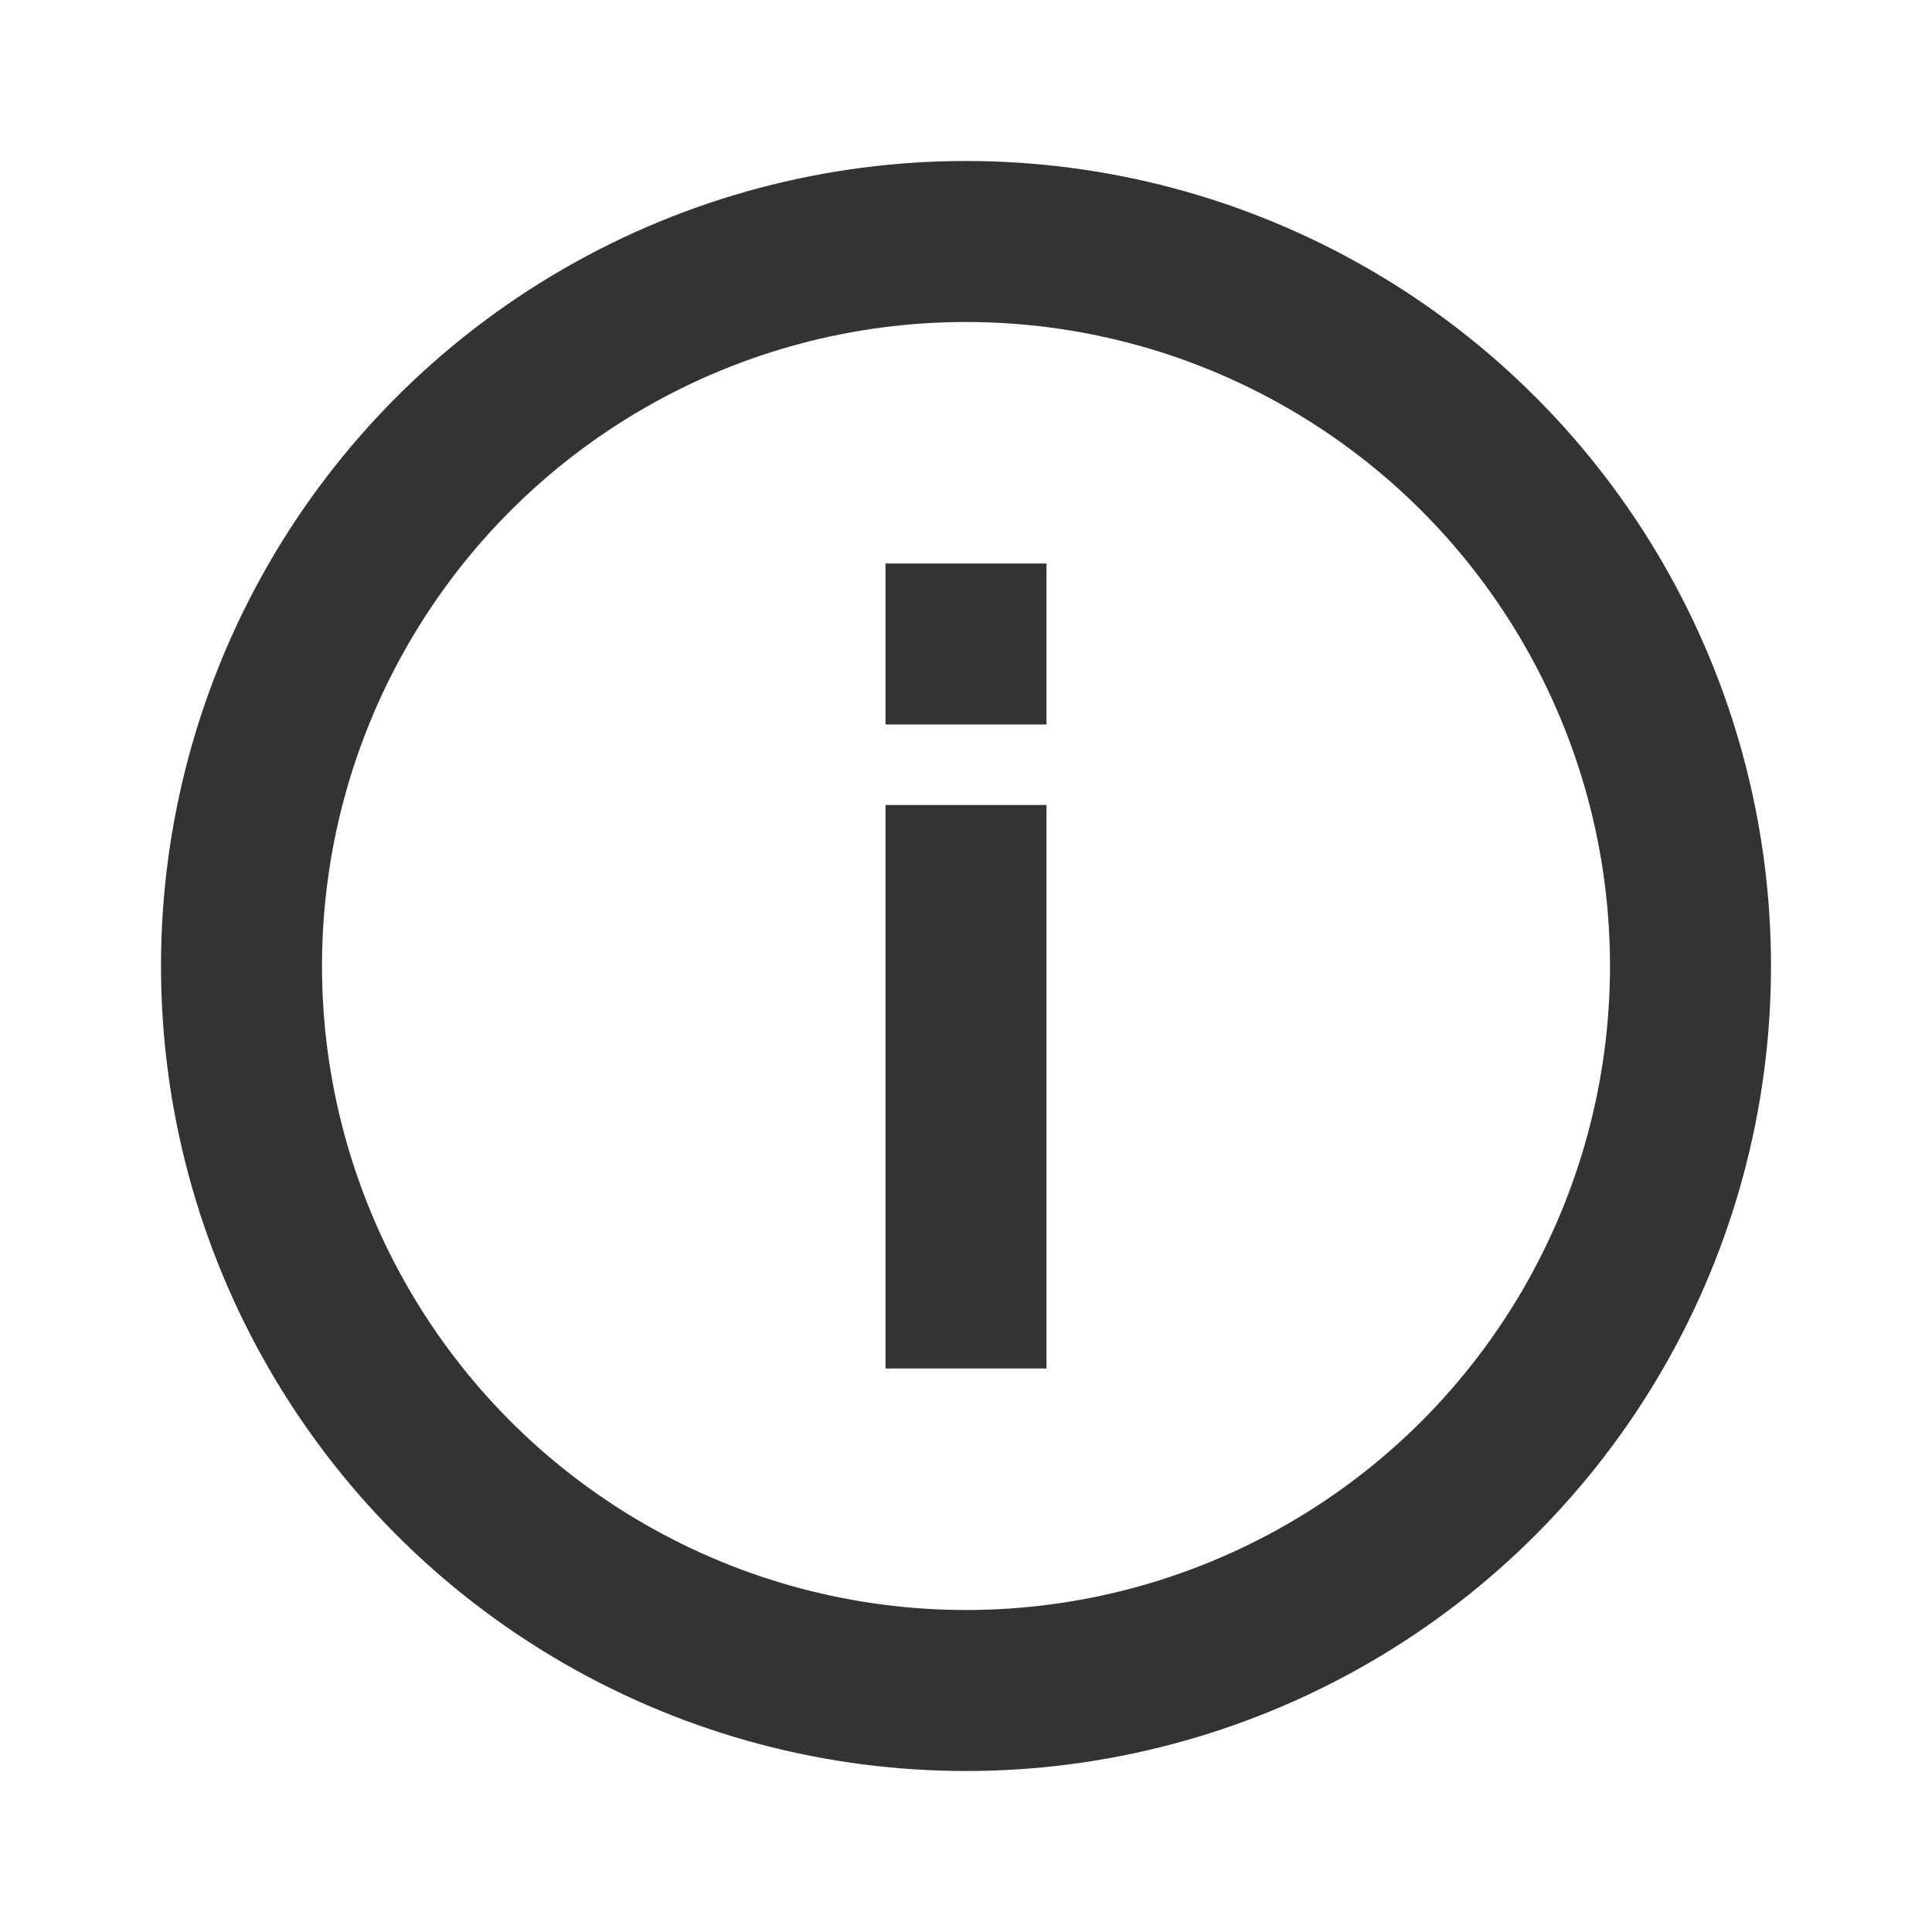 <svg width="24" height="24" viewBox="0 0 24 24" fill="none" xmlns="http://www.w3.org/2000/svg">
<g opacity="0.8">
<circle cx="12" cy="12" r="9" stroke="black" stroke-width="2"/>
<path d="M11 10V17H13V10H11Z" fill="black"/>
<rect x="11" y="7" width="2" height="2" fill="black"/>
</g>
</svg>
